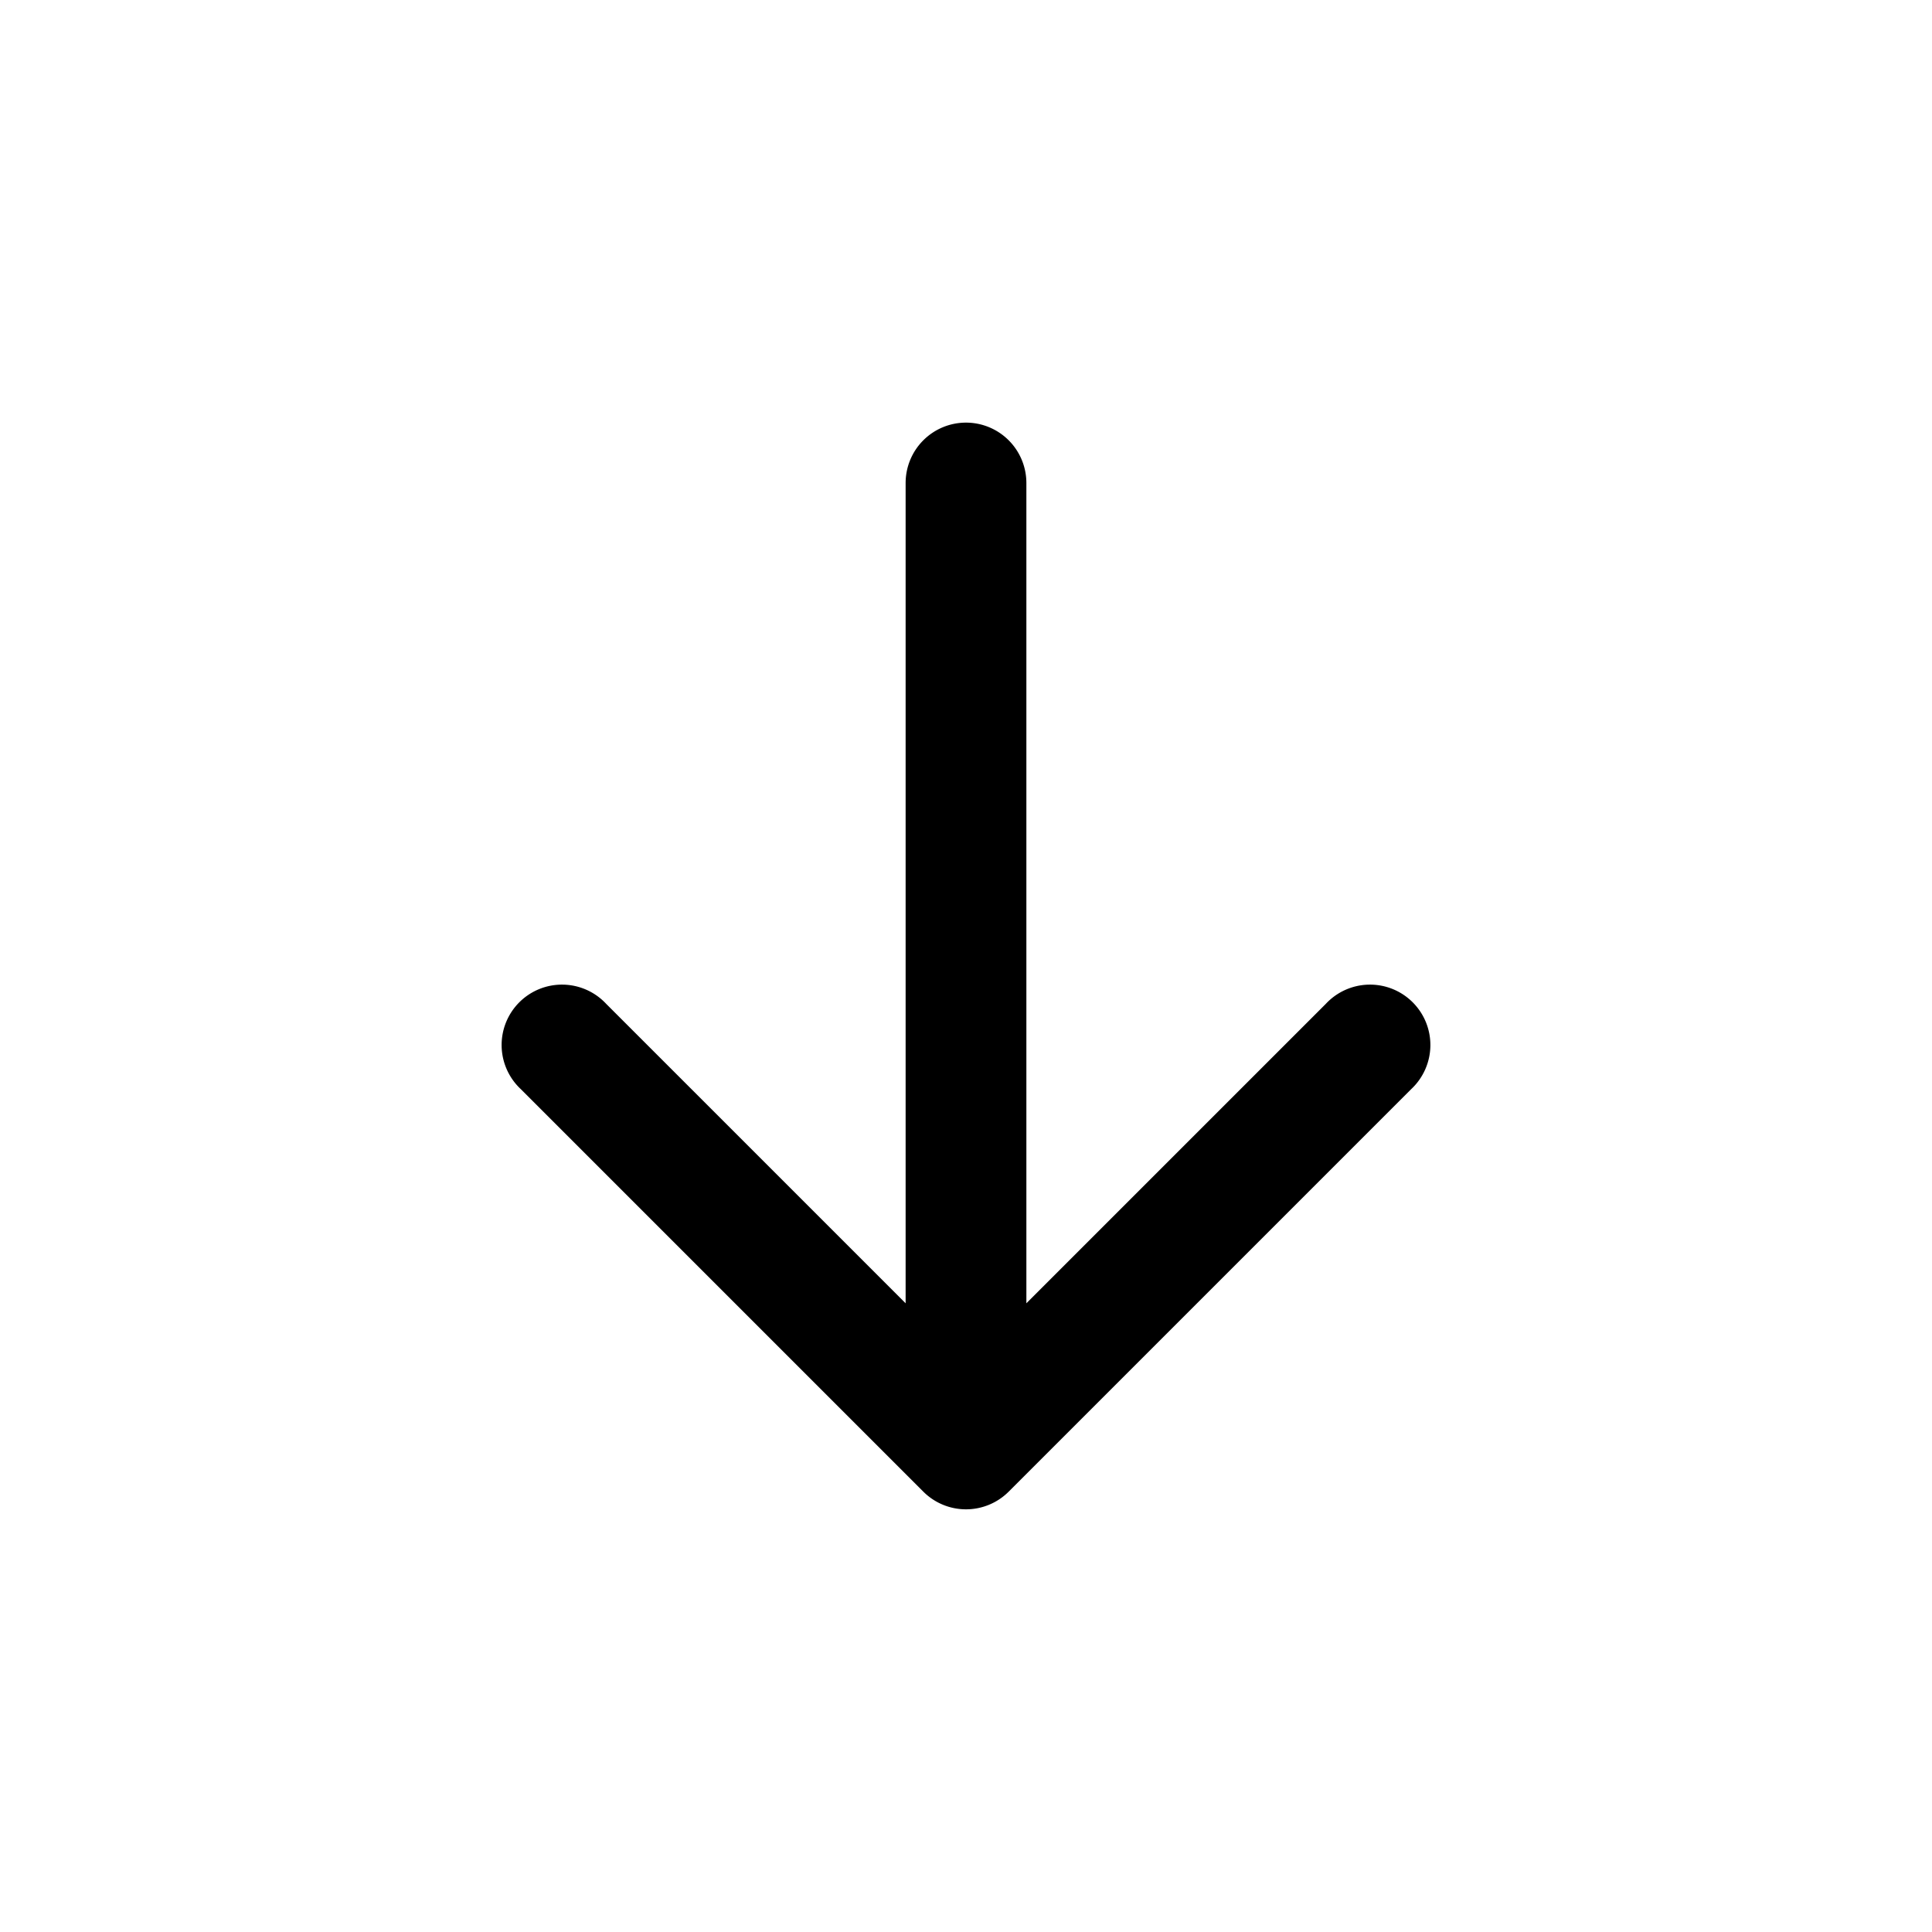 <svg xmlns="http://www.w3.org/2000/svg" viewBox="0 0 24 24"><path fill-rule="evenodd" d="M12 5.25a.75.75 0 0 1 .75.75v10.19l3.72-3.72a.75.75 0 1 1 1.06 1.06l-5 5a.75.75 0 0 1-1.06 0l-5-5a.75.75 0 1 1 1.06-1.06l3.72 3.72V6a.75.75 0 0 1 .75-.75" clip-rule="evenodd"/></svg>